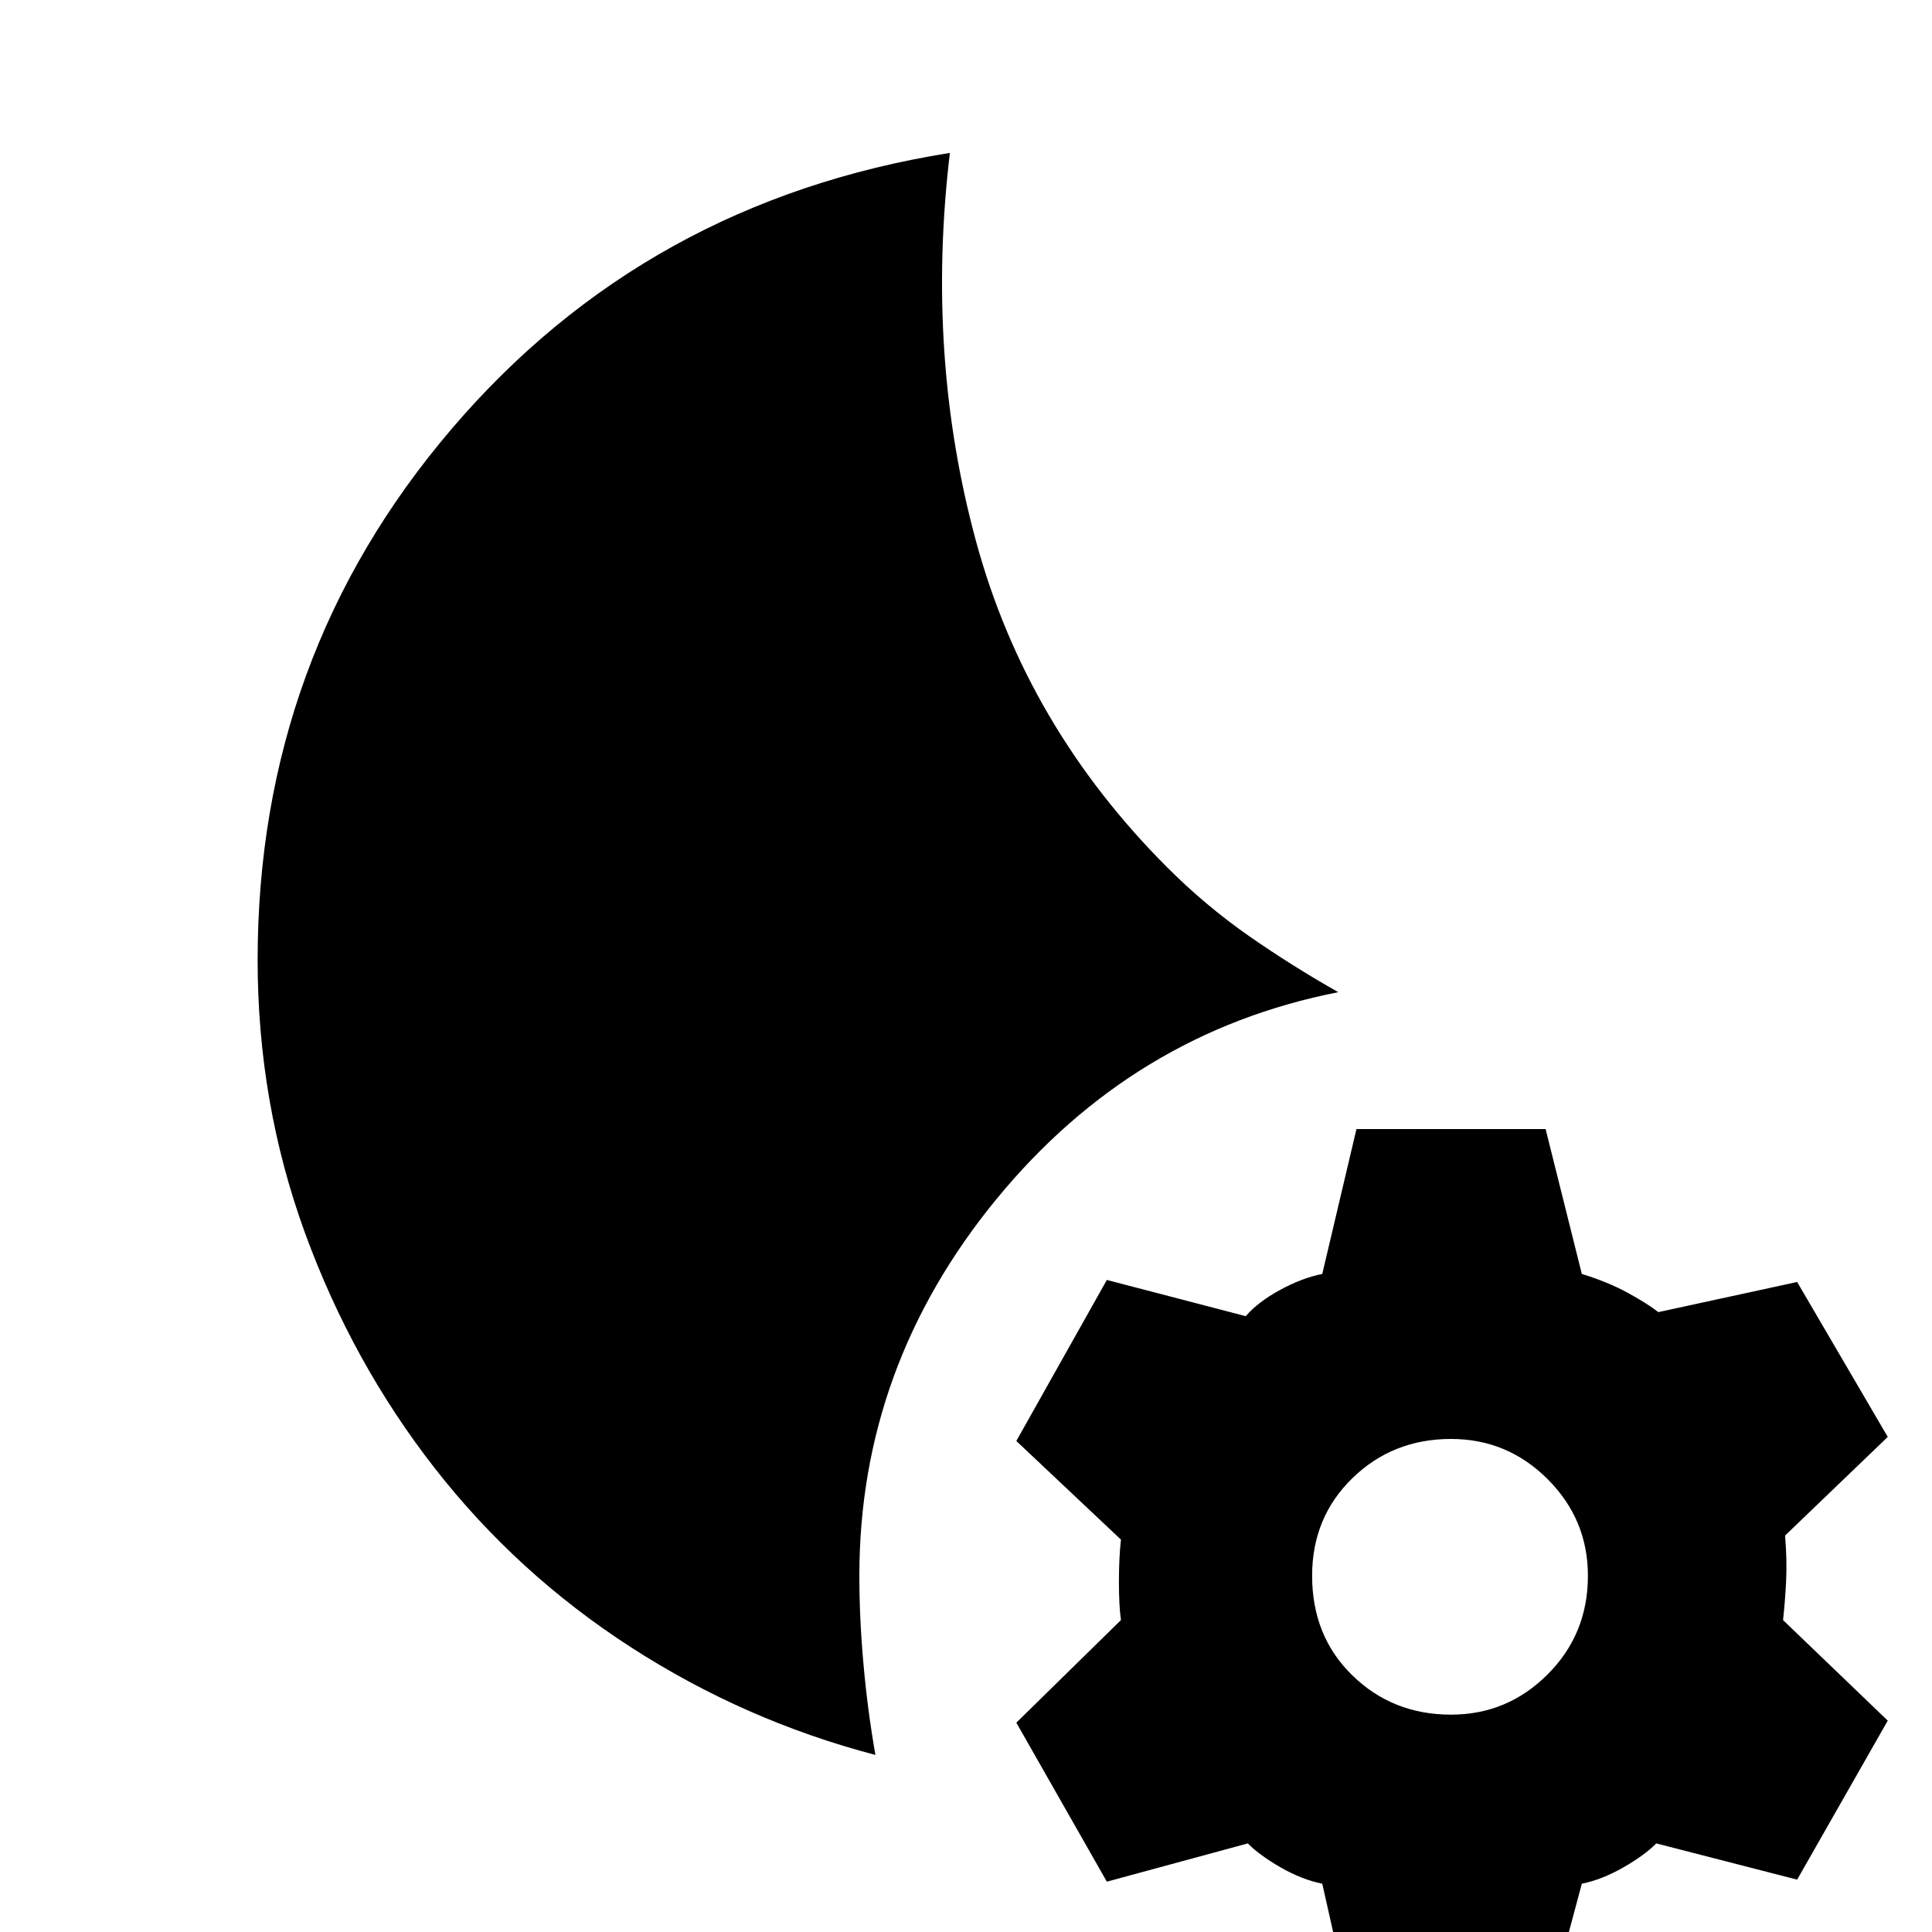 <svg xmlns="http://www.w3.org/2000/svg" height="20" width="20"><path d="m14.021 20.979-.333-1.479q-.209-.042-.428-.167-.218-.125-.343-.25l-1.459.396-.937-1.646 1.083-1.062q-.021-.146-.021-.396t.021-.437l-1.083-1.021.937-1.667 1.438.375q.125-.146.354-.271.229-.125.438-.166l.354-1.5H16l.375 1.5q.271.083.479.197.208.115.313.198l1.437-.312.938 1.604-1.063 1.021q.021.25.011.469-.011.218-.032.406l1.084 1.041-.938 1.646-1.458-.375q-.125.125-.344.25-.219.125-.427.167l-.396 1.479Zm1-3.229q.583 0 1-.417.417-.416.417-1.021 0-.583-.417-1-.417-.416-1-.416-.604 0-1.021.406-.417.406-.417 1.01 0 .626.417 1.032t1.021.406Zm-5.959.417q-1.354-.355-2.531-1.115T4.5 15.198q-.854-1.094-1.344-2.438-.489-1.343-.489-2.822 0-3.146 2.01-5.5 2.011-2.355 5.156-2.855-.25 2.105.271 4.021.521 1.917 1.979 3.375.396.396.844.709.448.312.927.583-2.125.417-3.542 2.146-1.416 1.729-1.416 3.895 0 .438.042.907.041.469.124.948Z"/></svg>